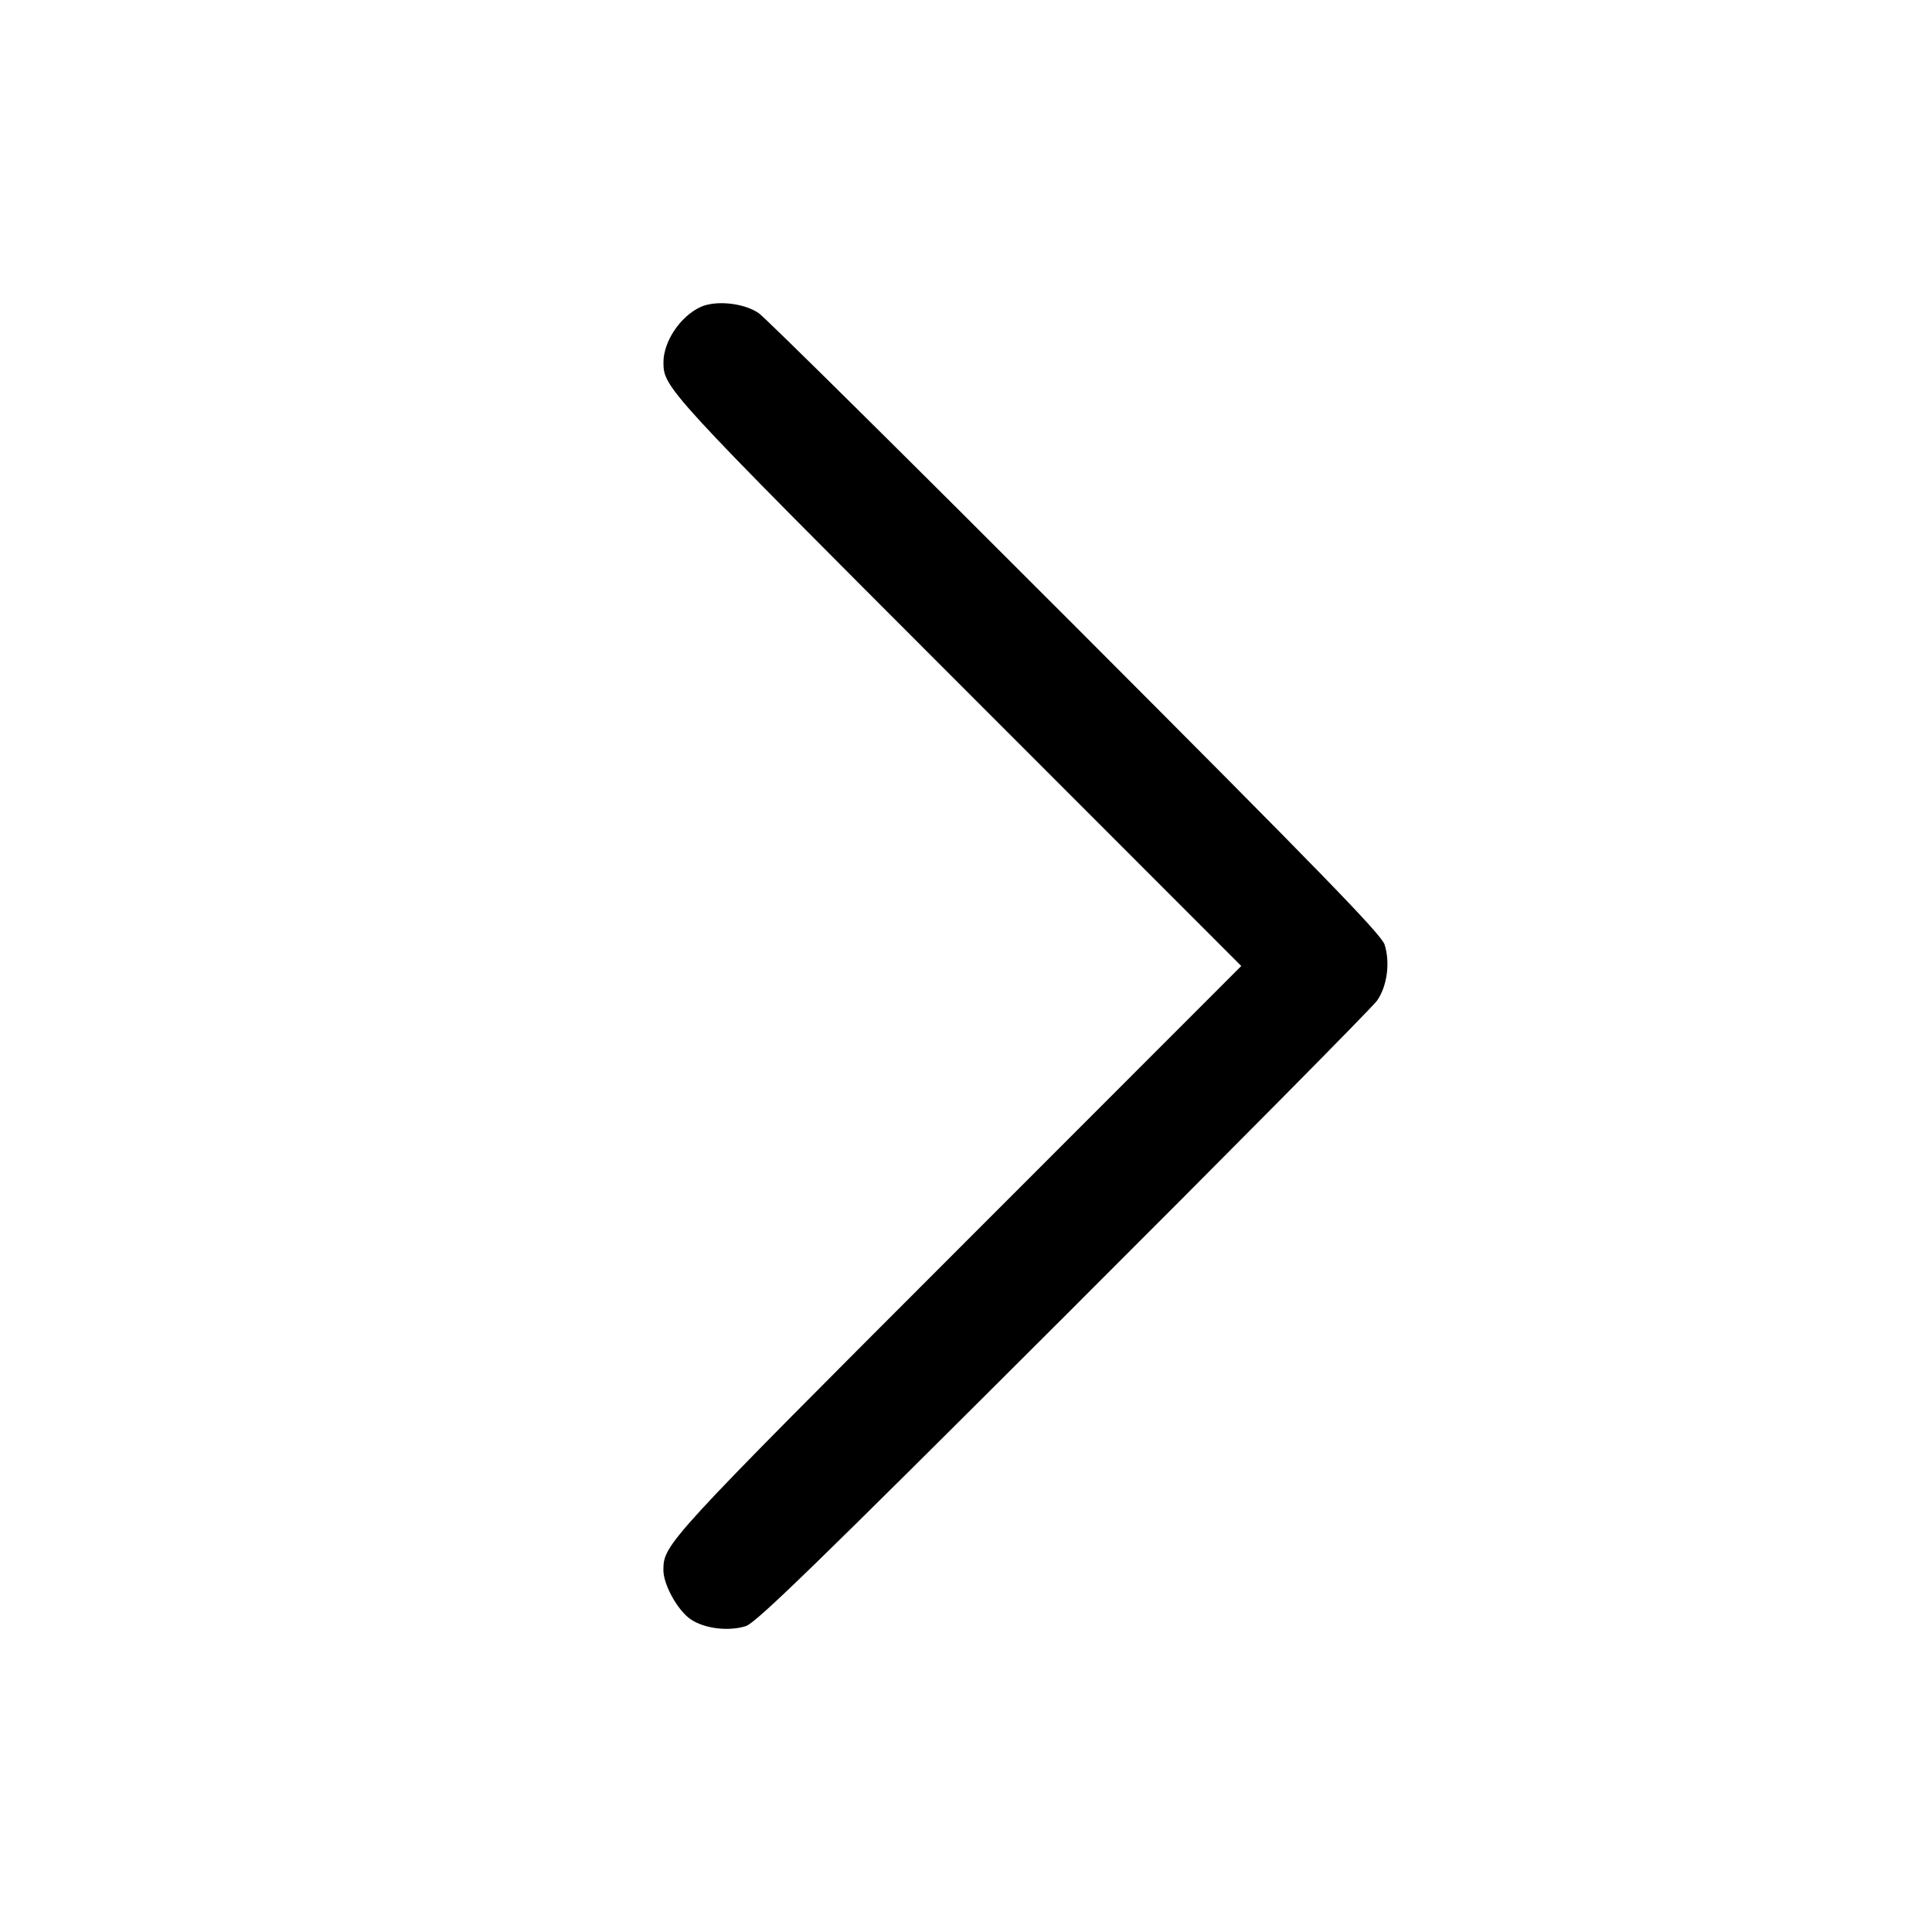 <svg fill="currentColor" viewBox="0 0 256 256" xmlns="http://www.w3.org/2000/svg"><path d="M92.800 40.690 C 90.131 41.936,87.912 45.253,87.912 48.000 C 87.912 51.362,88.274 51.755,127.056 90.560 L 164.473 128.000 127.056 165.440 C 88.249 204.270,87.927 204.620,87.903 208.023 C 87.889 209.959,89.791 213.397,91.526 214.571 C 93.350 215.805,96.539 216.196,98.830 215.467 C 100.172 215.040,108.038 207.396,140.919 174.564 C 163.160 152.357,181.861 133.463,182.476 132.579 C 183.807 130.664,184.224 127.548,183.467 125.170 C 183.040 123.828,175.396 115.962,142.564 83.081 C 120.357 60.840,101.451 42.131,100.552 41.506 C 98.590 40.142,94.825 39.746,92.800 40.690 " stroke="none" fill-rule="evenodd"></path></svg>